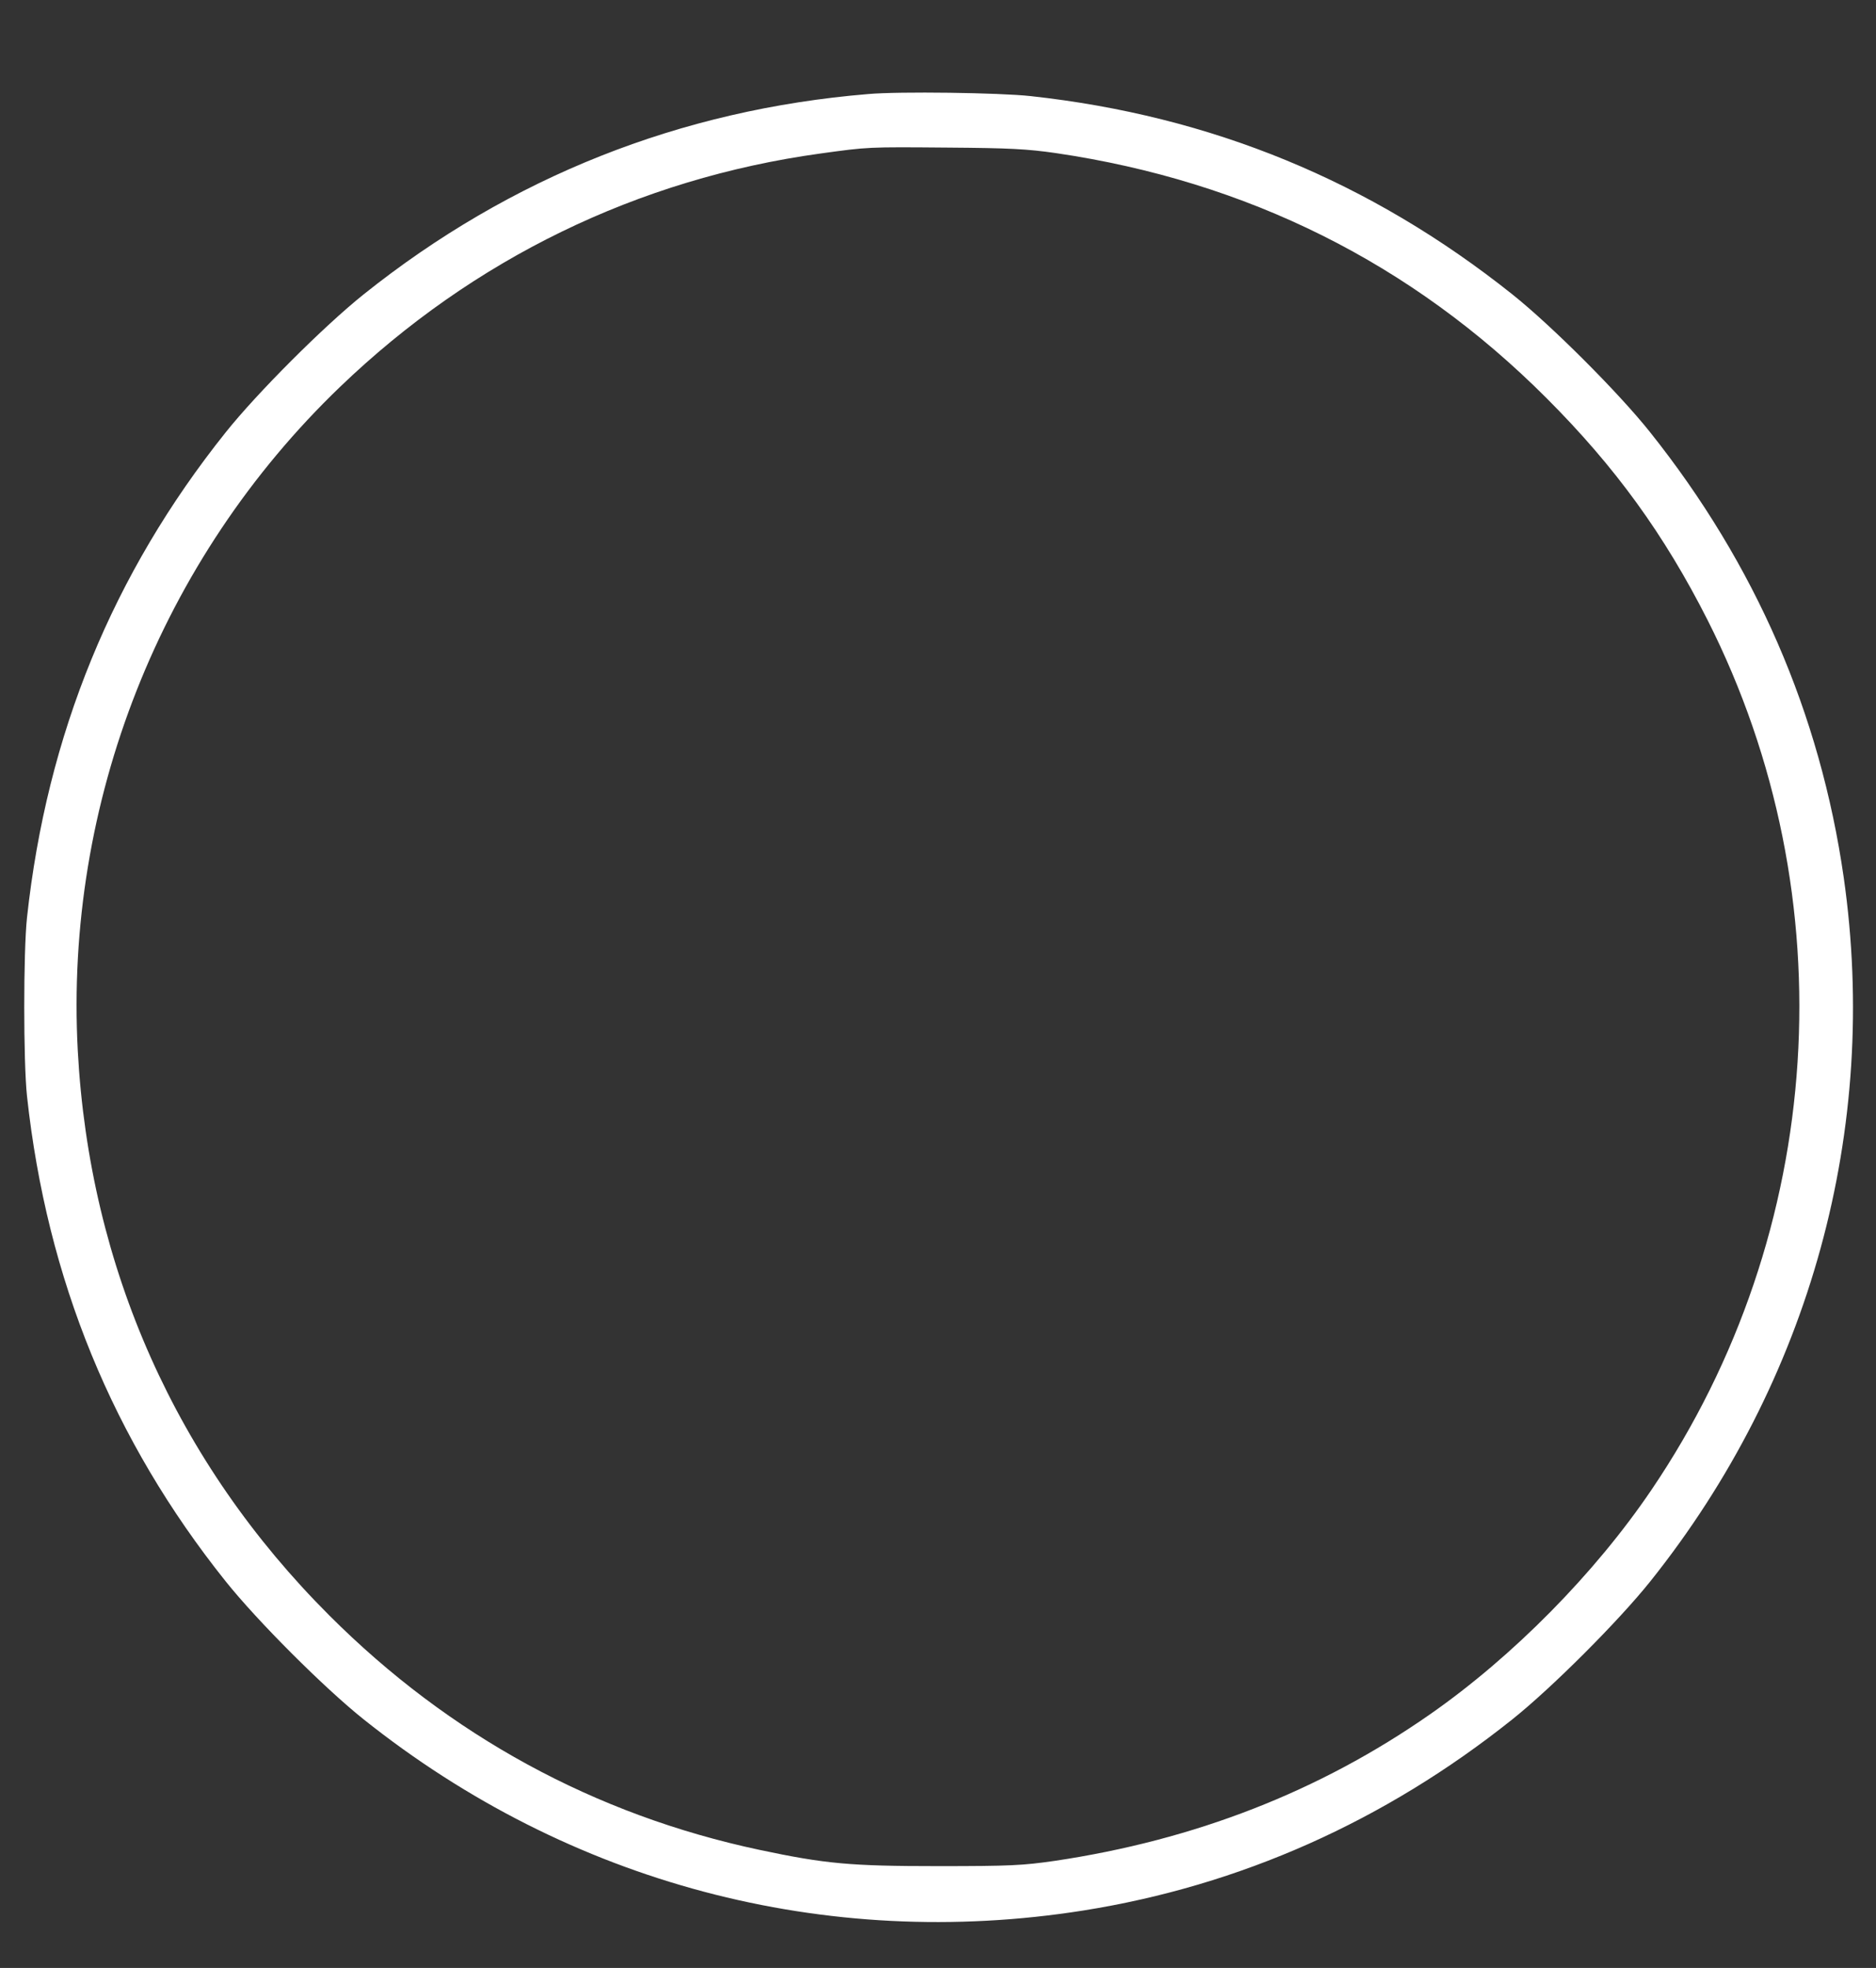 <?xml version="1.0" standalone="no"?>
<!DOCTYPE svg PUBLIC "-//W3C//DTD SVG 20010904//EN"
 "http://www.w3.org/TR/2001/REC-SVG-20010904/DTD/svg10.dtd">
<svg version="1.0" xmlns="http://www.w3.org/2000/svg"
 width="820pt" height="860pt" viewBox="0 0 820 860"
 preserveAspectRatio="xMidYMid meet">

<rect x="0" y="0" width="820" height="860" fill="#333333" stroke="none"/>

<g transform="translate(0,860) scale(0.1,-0.1)"
fill="#ffffff" stroke="none">
<path d="M3795 8189 c-822 -68 -1564 -363 -2205 -875 -174 -139 -467 -432
-604 -604 -493 -617 -781 -1319 -868 -2120 -16 -149 -16 -631 0 -780 87 -801
375 -1503 868 -2120 139 -174 431 -466 604 -604 898 -716 2018 -1013 3145
-835 686 109 1317 390 1875 835 173 138 465 430 604 604 699 875 1002 1977
845 3075 -103 717 -386 1369 -847 1947 -137 172 -430 465 -602 602 -620 494
-1316 780 -2105 866 -136 15 -575 21 -710 9z m820 -258 c837 -123 1556 -481
2145 -1071 300 -300 514 -595 704 -970 612 -1211 518 -2674 -245 -3800 -247
-365 -606 -729 -969 -982 -483 -337 -1028 -549 -1640 -640 -139 -20 -192 -23
-510 -23 -383 0 -492 10 -780 71 -720 153 -1356 500 -1880 1024 -669 668
-1049 1521 -1100 2468 -58 1084 362 2148 1146 2901 583 560 1303 910 2099
1020 211 29 205 29 560 26 269 -2 344 -6 470 -24z"/>
</g>
</svg>
